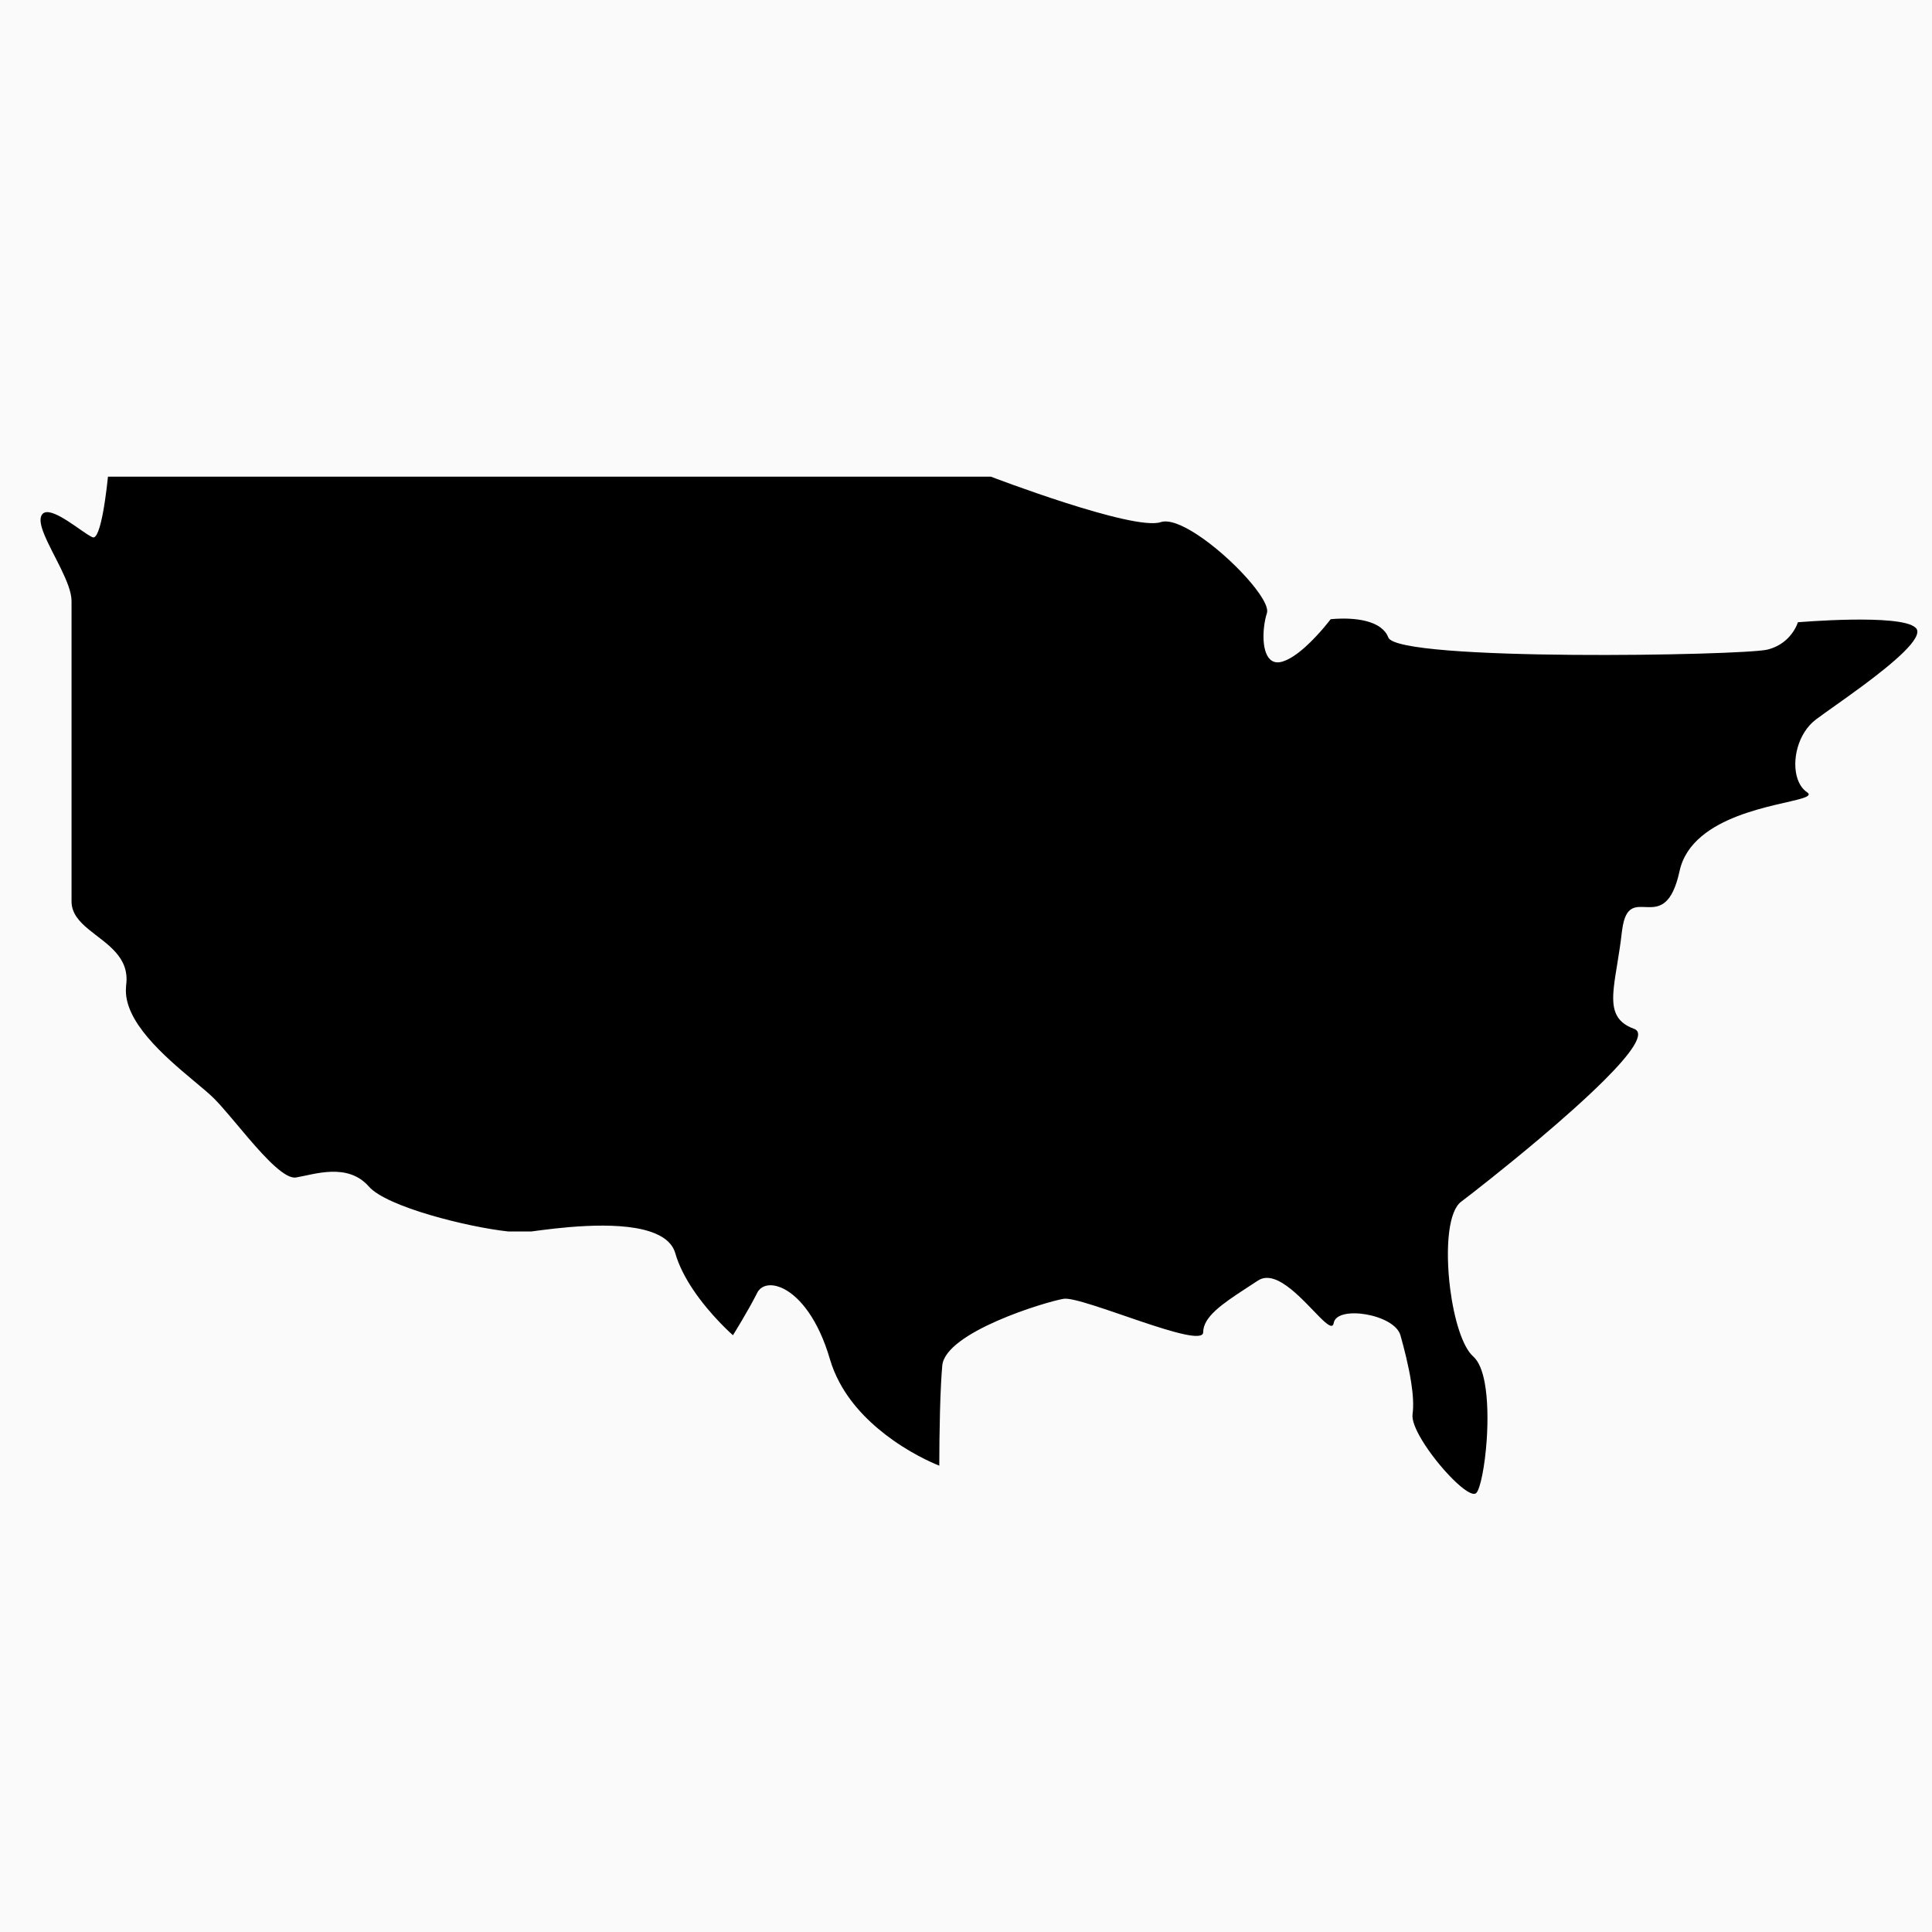 <svg width="35" height="35" viewBox="0 0 35 35" fill="none" xmlns="http://www.w3.org/2000/svg">
<rect width="35" height="35" fill="#F5F5F5"/>
<g id="Frame 427322242" clip-path="url(#clip0_141_6)">
<rect width="1440" height="6794" transform="translate(-96 -2012)" fill="white"/>
<rect id="Rectangle 34626132" x="-107.266" y="-166.152" width="1463" height="1391.67" fill="#FAFAFA"/>
<g id="us-map 1" clip-path="url(#clip1_141_6)">
<g id="Group">
<path id="Vector" d="M34.714 11.383C34.71 11.378 34.705 11.374 34.7 11.37C34.429 11.114 32.57 11.273 32.57 11.273C32.57 11.273 32.559 11.313 32.529 11.37C32.466 11.491 32.319 11.693 32.02 11.768C31.581 11.877 25.315 11.987 25.15 11.548C25.122 11.473 25.073 11.416 25.012 11.37C24.712 11.143 24.106 11.218 24.106 11.218C24.106 11.218 24.059 11.28 23.983 11.37C23.812 11.571 23.493 11.911 23.227 11.987C22.929 12.072 22.862 11.697 22.898 11.37C22.908 11.274 22.927 11.182 22.951 11.108C23.029 10.877 22.296 10.08 21.681 9.68C21.418 9.509 21.176 9.41 21.028 9.459C20.533 9.624 17.95 8.635 17.95 8.635H8.939H1.956C1.956 8.635 1.922 8.986 1.865 9.291C1.859 9.32 1.854 9.347 1.848 9.375C1.821 9.503 1.789 9.616 1.754 9.68C1.731 9.722 1.707 9.742 1.681 9.734C1.657 9.726 1.623 9.706 1.582 9.68C1.338 9.523 0.841 9.114 0.747 9.349C0.716 9.424 0.745 9.542 0.801 9.68C0.949 10.047 1.296 10.569 1.296 10.888C1.296 10.958 1.296 11.13 1.296 11.37C1.296 11.644 1.296 12.007 1.296 12.415C1.296 12.939 1.296 13.536 1.296 14.104C1.296 14.474 1.296 14.831 1.296 15.15C1.296 15.72 1.296 16.165 1.296 16.329C1.296 16.544 1.435 16.696 1.609 16.839C1.924 17.099 2.356 17.33 2.285 17.849C2.284 17.861 2.284 17.873 2.283 17.885C2.231 18.497 2.982 19.139 3.503 19.574C3.658 19.704 3.793 19.815 3.879 19.902C4.04 20.062 4.267 20.346 4.501 20.619C4.829 21.002 5.171 21.363 5.363 21.331C5.693 21.276 6.298 21.056 6.683 21.496C7.004 21.863 8.472 22.23 9.205 22.309H9.628C10.045 22.253 11.133 22.102 11.77 22.309C12.005 22.385 12.178 22.509 12.234 22.705C12.299 22.932 12.417 23.154 12.55 23.354C12.869 23.833 13.278 24.189 13.278 24.189C13.278 24.189 13.553 23.749 13.718 23.42C13.73 23.394 13.747 23.373 13.766 23.354C13.859 23.265 14.023 23.256 14.209 23.354C14.491 23.503 14.823 23.896 15.037 24.629C15.08 24.777 15.139 24.914 15.208 25.044C15.45 25.497 15.828 25.843 16.176 26.089C16.62 26.403 17.016 26.552 17.016 26.552C17.016 26.552 17.016 26.359 17.019 26.089C17.023 25.784 17.031 25.38 17.049 25.044C17.055 24.933 17.062 24.829 17.07 24.739C17.125 24.134 18.939 23.584 19.269 23.529C19.599 23.474 21.797 24.464 21.797 24.134C21.797 23.857 22.146 23.619 22.551 23.354C22.628 23.304 22.707 23.253 22.787 23.2C22.962 23.083 23.177 23.186 23.386 23.354C23.768 23.661 24.125 24.182 24.161 23.969C24.215 23.639 25.26 23.804 25.37 24.189C25.434 24.416 25.518 24.738 25.565 25.044C25.598 25.256 25.612 25.46 25.59 25.618C25.574 25.726 25.646 25.9 25.76 26.089C26.052 26.574 26.625 27.166 26.744 27.047C26.817 26.975 26.9 26.561 26.933 26.089C26.957 25.735 26.953 25.347 26.896 25.044C26.856 24.833 26.79 24.663 26.689 24.574C26.494 24.403 26.342 23.895 26.272 23.354C26.225 22.989 26.215 22.61 26.254 22.309C26.288 22.053 26.357 21.855 26.469 21.771C26.642 21.641 27.255 21.164 27.9 20.619C28.308 20.274 28.729 19.902 29.058 19.574C29.534 19.1 29.819 18.717 29.602 18.638C29.247 18.509 29.196 18.264 29.236 17.885C29.264 17.619 29.337 17.287 29.382 16.879C29.384 16.865 29.386 16.853 29.388 16.839C29.511 15.924 30.156 17.026 30.427 15.78C30.484 15.518 30.631 15.313 30.826 15.15C31.567 14.527 32.997 14.525 32.735 14.351C32.655 14.297 32.597 14.21 32.562 14.104C32.456 13.78 32.568 13.281 32.9 13.032C33.07 12.904 33.413 12.67 33.756 12.415C34.301 12.01 34.849 11.551 34.714 11.383Z" fill="black"/>
</g>
</g>
</g>
<defs>
<clipPath id="clip0_141_6">
<rect width="1440" height="6794" fill="white" transform="translate(-96 -2012)"/>
</clipPath>
<clipPath id="clip1_141_6">
<rect width="34" height="34" fill="white" transform="translate(0.734 0.848)"/>
</clipPath>
</defs>
</svg>
